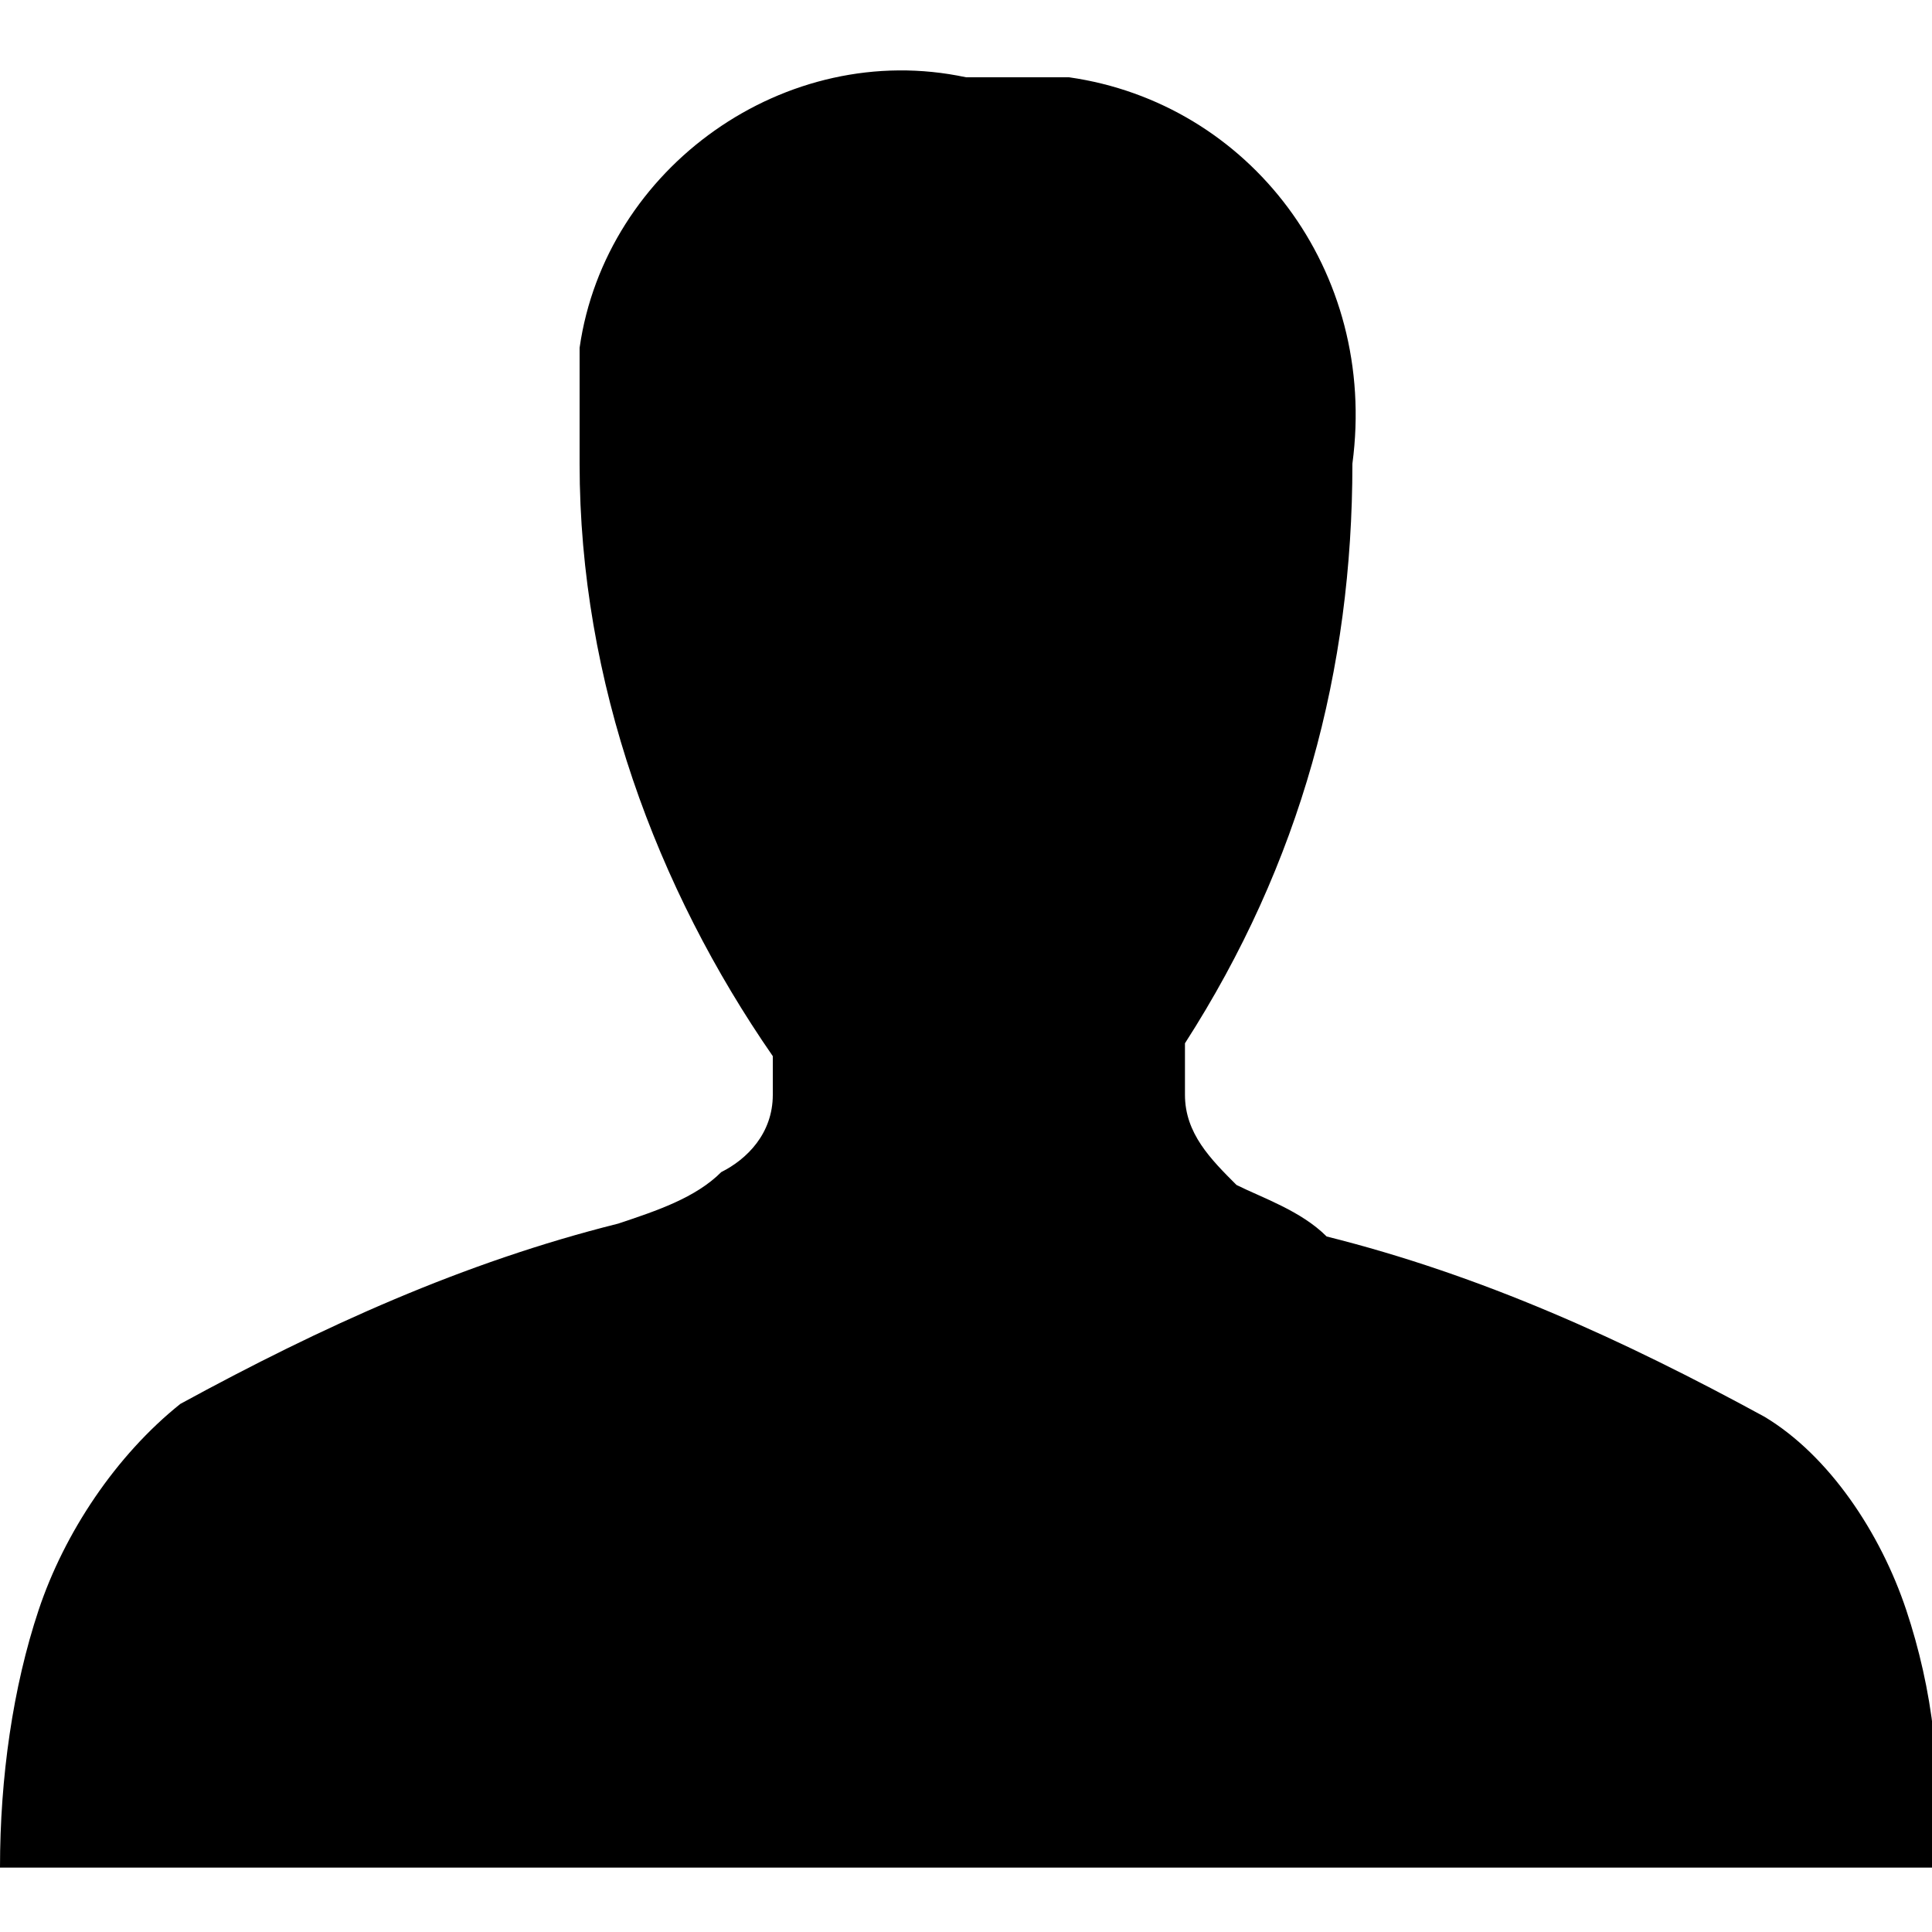 <?xml version="1.0" encoding="utf-8"?>
<!-- Generator: Adobe Illustrator 23.0.2, SVG Export Plug-In . SVG Version: 6.00 Build 0)  -->
<svg version="1.1" id="Layer_1" xmlns="http://www.w3.org/2000/svg" xmlns:xlink="http://www.w3.org/1999/xlink" x="0px" y="0px"
	 viewBox="0 0 15 15" style="enable-background:new 0 0 15 15;" xml:space="preserve">
<path d="M14.8,12.5c-0.2-0.6-0.6-1.2-1.1-1.5c-1.1-0.6-2.2-1.1-3.4-1.4c-0.2-0.2-0.5-0.3-0.7-0.4C9.4,9,9.2,8.8,9.2,8.5
	c0-0.1,0-0.3,0-0.4c0.9-1.4,1.3-2.9,1.3-4.5c0.2-1.5-0.8-2.8-2.2-3c-0.3,0-0.5,0-0.8,0c-1.4-0.3-2.8,0.7-3,2.1c0,0.3,0,0.6,0,0.9
	c0,1.7,0.6,3.3,1.5,4.6v0.3C6,8.8,5.8,9,5.6,9.1C5.4,9.3,5.1,9.4,4.8,9.5c-1.2,0.3-2.3,0.8-3.4,1.4c-0.5,0.4-0.9,1-1.1,1.6
	S0,13.8,0,14.5h15C15.1,13.8,15,13.1,14.8,12.5z"/>
</svg>
